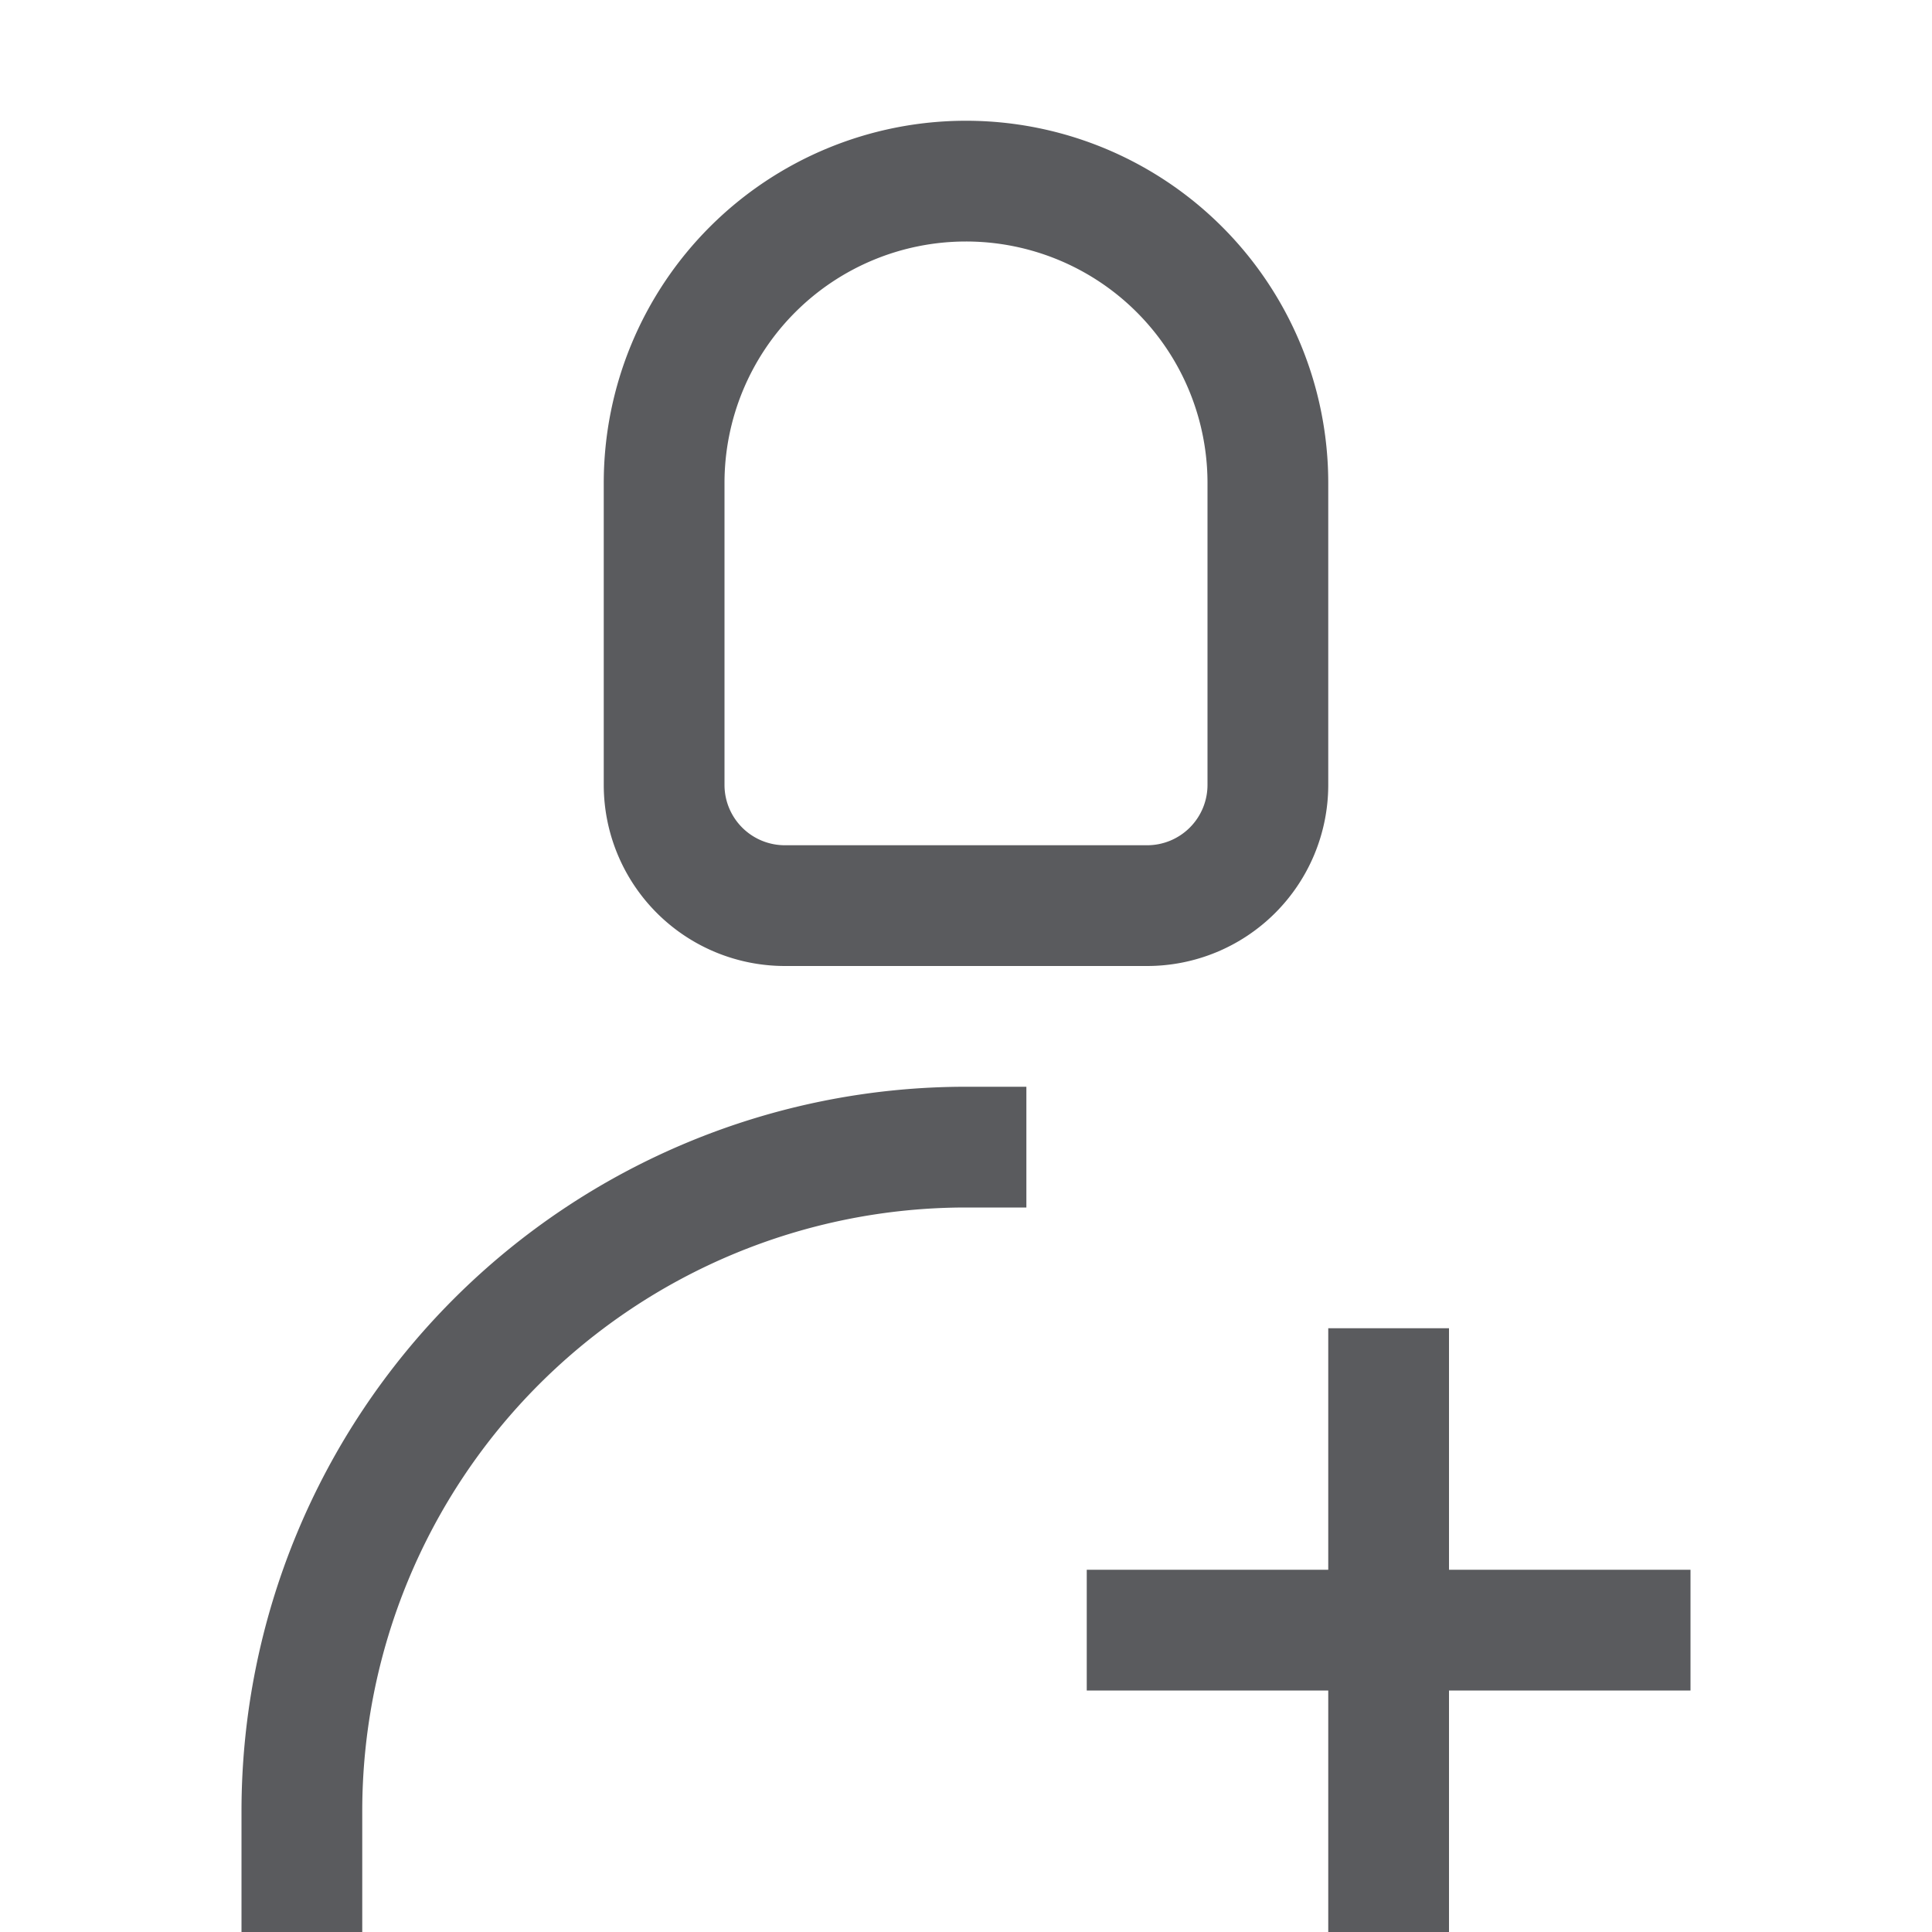 <svg id="Layer_1" data-name="Layer 1" xmlns="http://www.w3.org/2000/svg" viewBox="0 0 16 16"><title>unicons-people-16px-user-2-plus</title><path d="M8,1.5H8A2.5,2.5,0,0,1,10.5,4V6.5a1,1,0,0,1-1,1h-3a1,1,0,0,1-1-1V4A2.5,2.5,0,0,1,8,1.5Z" style="fill:none;stroke:#5a5b5e;stroke-linecap:square;stroke-linejoin:round"/><line x1="11.5" y1="11.5" x2="11.5" y2="15.5" style="fill:none;stroke:#5a5b5e;stroke-linecap:square;stroke-linejoin:round"/><line x1="9.5" y1="13.5" x2="13.5" y2="13.5" style="fill:none;stroke:#5a5b5e;stroke-linecap:square;stroke-linejoin:round"/><path d="M2.5,15.5V15A5.5,5.5,0,0,1,8,9.5H8" style="fill:none;stroke:#5a5b5e;stroke-linecap:square;stroke-linejoin:round"/></svg>